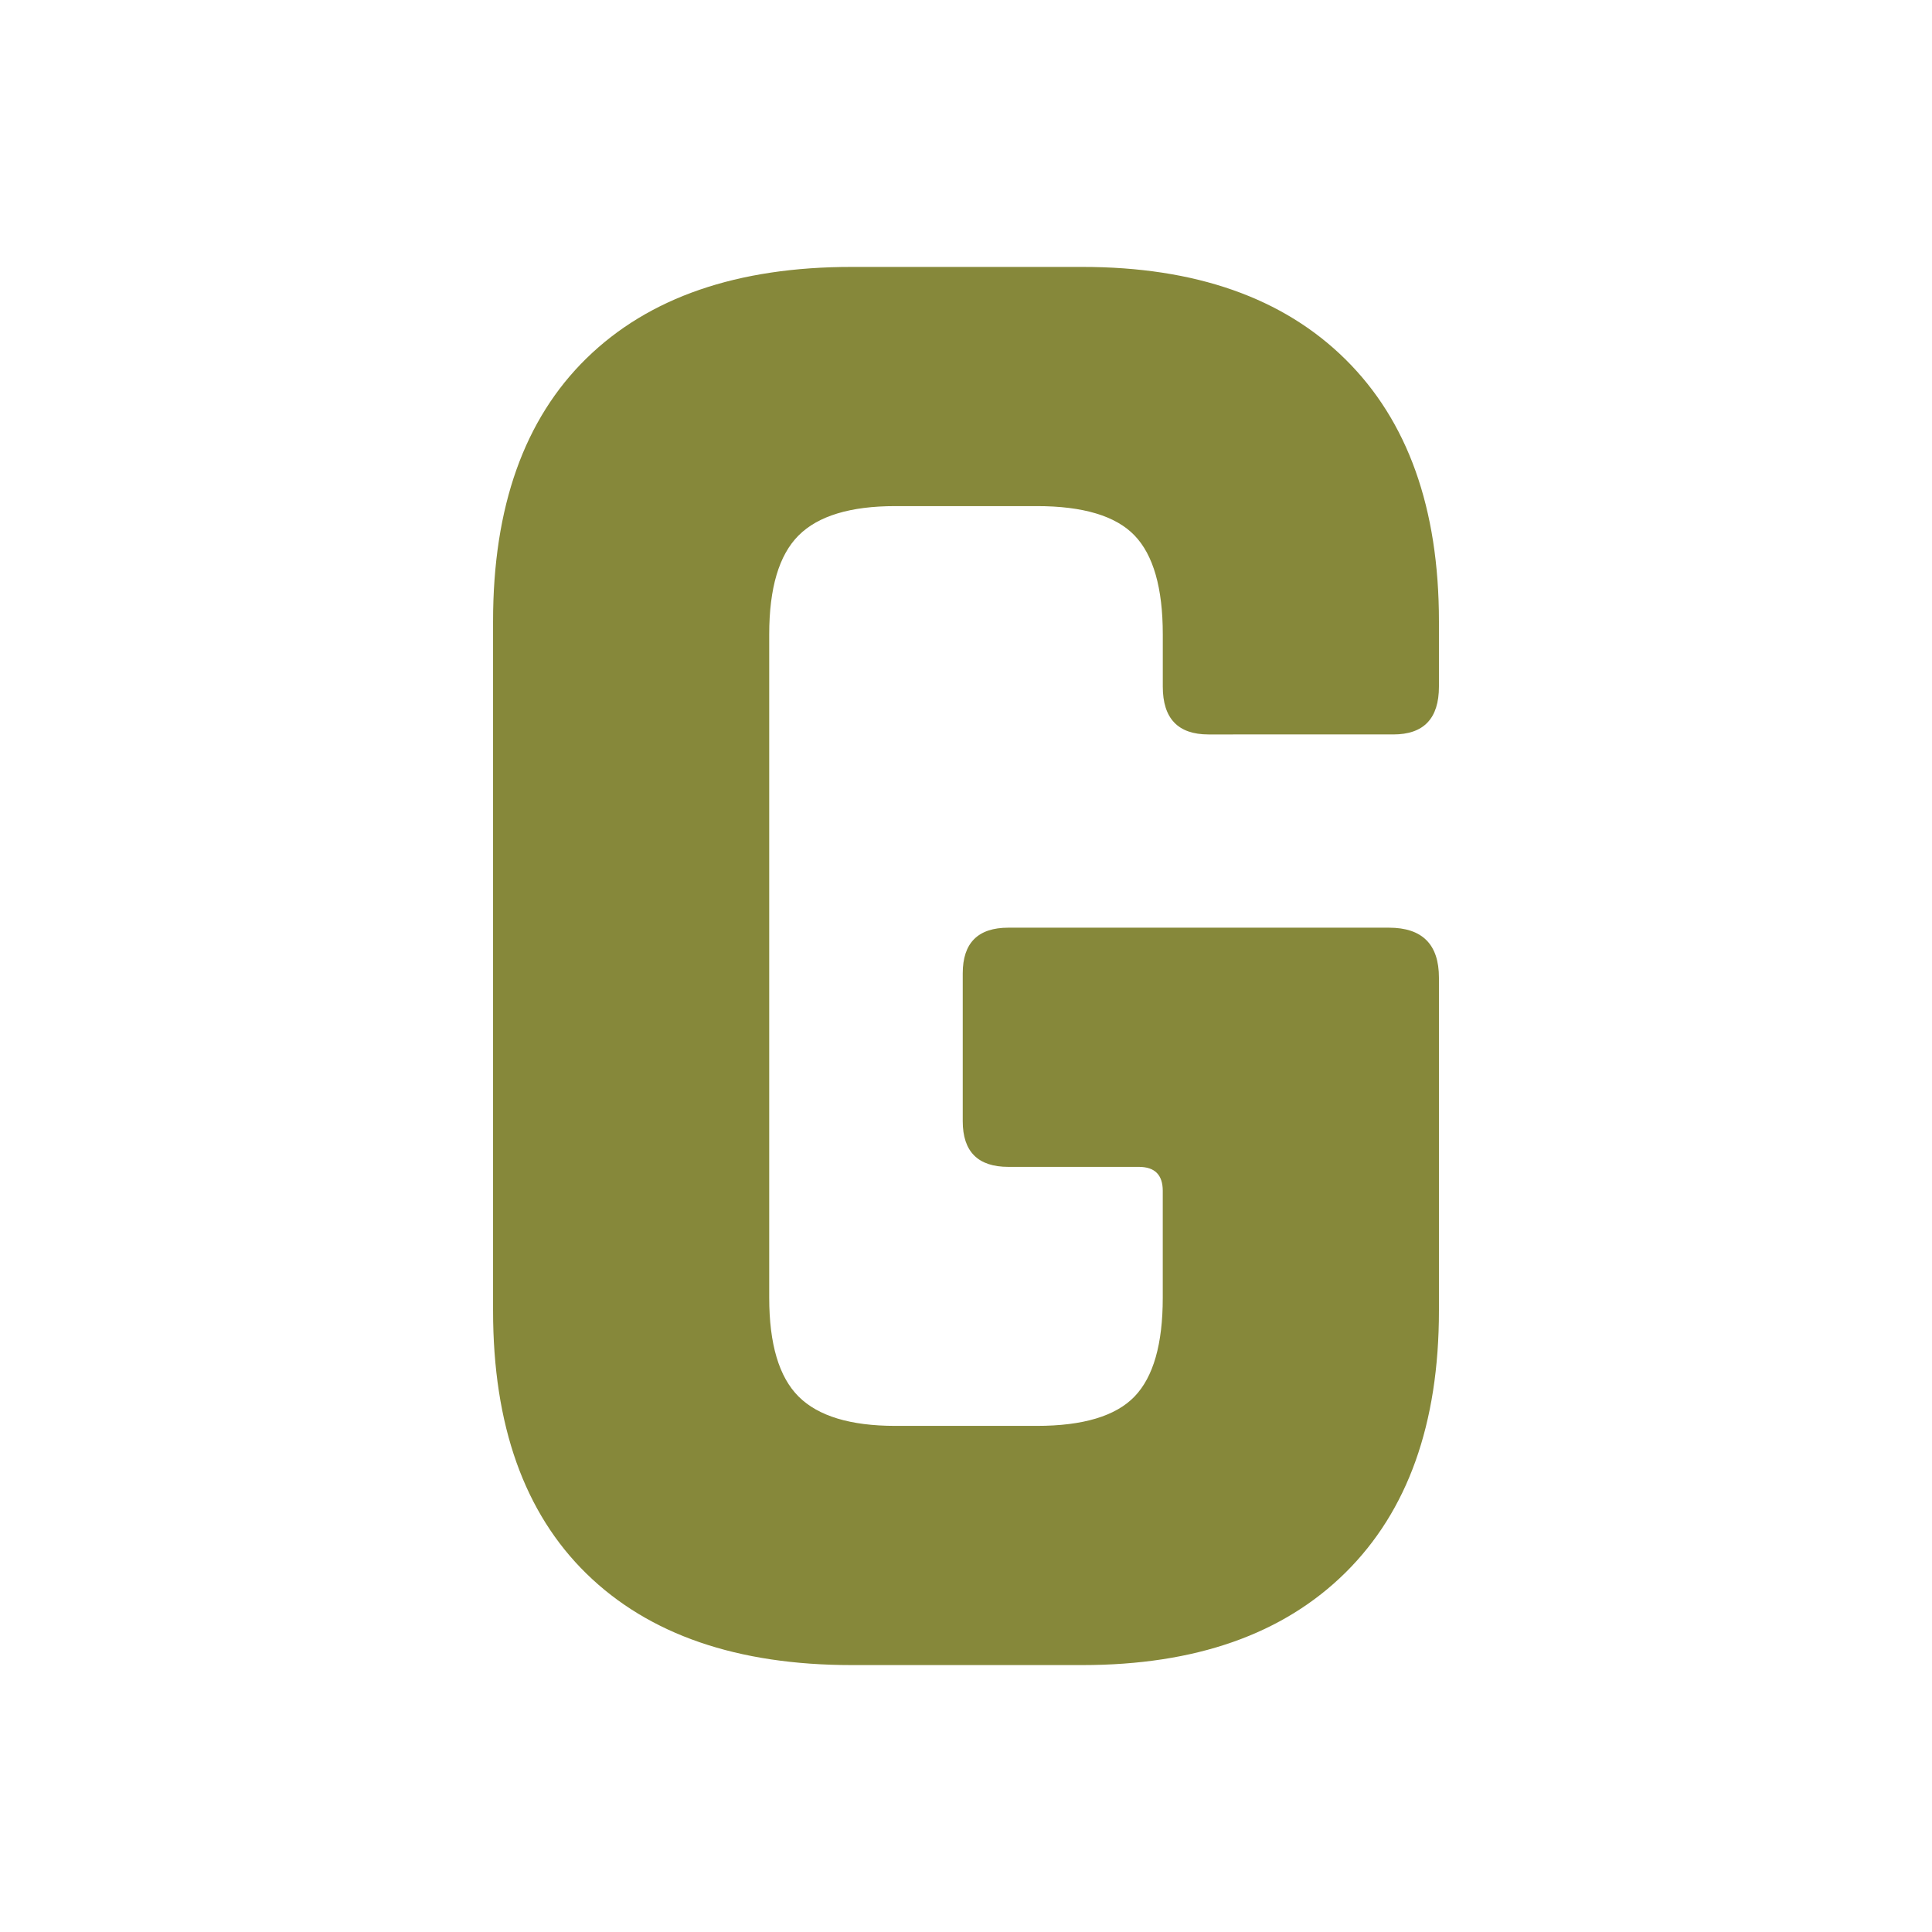 <svg xmlns="http://www.w3.org/2000/svg" viewBox="0 0 260 260"><title>favicon</title><path d="M145.656,224.079H114.637q-23.119,0-35.7-12.29T66.354,176.382V83.618q0-23.112,12.583-35.407t35.7-12.29h31.019q22.824,0,35.407,12.436t12.583,35.261V92.4q0,6.44-6.145,6.438H162.628q-6.145,0-6.145-6.438V85.375q0-9.362-3.8-13.315T139.51,68.11H120.49q-9.073,0-13.022,3.95t-3.951,13.315v89.251q0,9.369,3.951,13.314t13.022,3.95h19.02q9.363,0,13.169-3.95t3.8-13.314V160.252q0-3.216-3.219-3.219H135.706q-6.145,0-6.145-6.145v-19.9q0-6.144,6.145-6.145h51.209q6.729,0,6.731,6.73v44.807q0,22.824-12.583,35.261T145.656,224.079Z" style="fill:#86883a"/></svg>